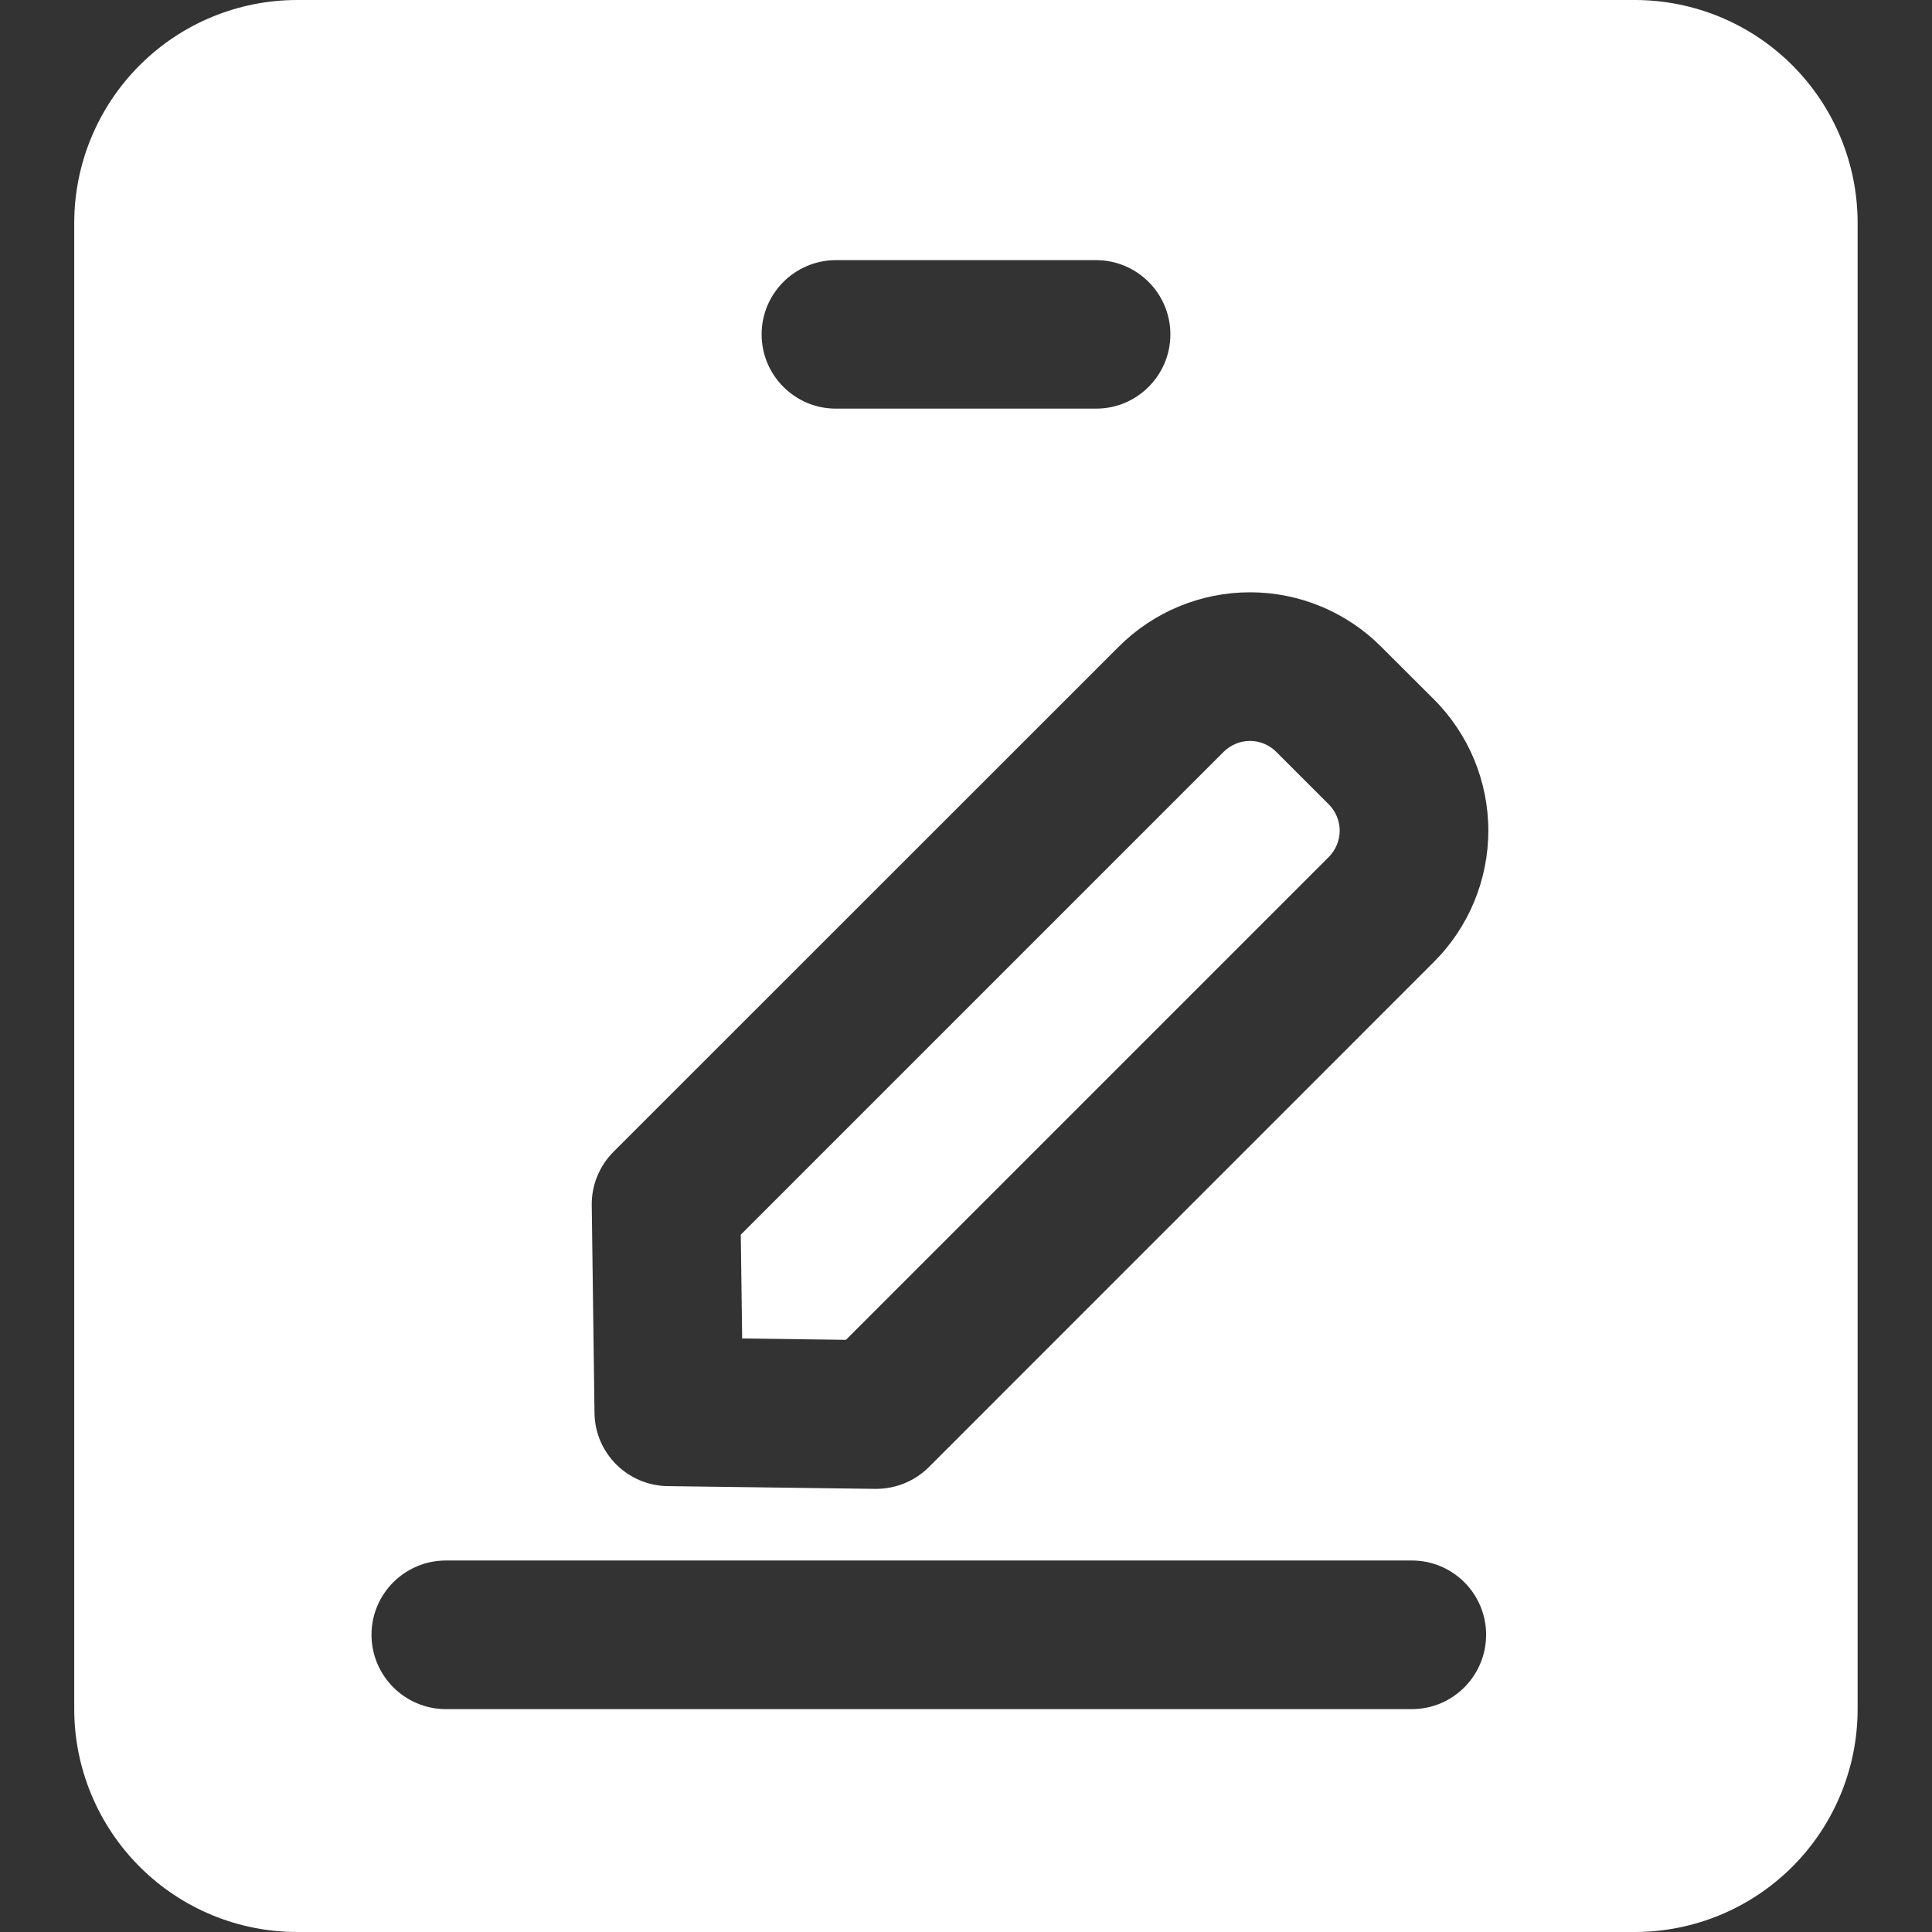 <svg width="14" height="14" viewBox="0 0 14 14" fill="none" xmlns="http://www.w3.org/2000/svg">
<rect x="0" y="0" width="14" height="14" fill="#333333" stroke="none"/>
<path fill-rule="evenodd" clip-rule="evenodd" d="M0.538 1.615V12.385C0.538 12.813 0.709 13.224 1.012 13.527C1.315 13.83 1.725 14 2.154 14H11.846C12.274 14 12.685 13.83 12.988 13.527C13.291 13.224 13.461 12.813 13.461 12.385C13.461 9.951 13.461 4.049 13.461 1.615C13.461 1.187 13.291 0.776 12.988 0.473C12.685 0.17 12.274 0 11.846 0C9.593 0 4.407 0 2.154 0C1.725 0 1.315 0.17 1.012 0.473C0.709 0.776 0.538 1.187 0.538 1.615ZM3.231 12.385H10.231C10.528 12.385 10.769 12.143 10.769 11.846C10.769 11.549 10.528 11.308 10.231 11.308H3.231C2.934 11.308 2.692 11.549 2.692 11.846C2.692 12.143 2.934 12.385 3.231 12.385ZM10.39 6.971C10.643 6.719 10.785 6.376 10.785 6.019C10.785 5.662 10.643 5.32 10.39 5.067C10.266 4.943 10.134 4.811 10.009 4.687C9.757 4.434 9.415 4.292 9.058 4.292C8.701 4.292 8.358 4.434 8.106 4.687C6.951 5.842 4.446 8.346 4.446 8.346C4.343 8.449 4.286 8.589 4.288 8.734L4.308 10.238C4.311 10.53 4.547 10.765 4.839 10.769L6.343 10.789C6.488 10.79 6.628 10.734 6.731 10.631L10.39 6.971ZM9.629 6.21L6.13 9.709L5.378 9.699L5.368 8.947L8.867 5.448C8.918 5.398 8.986 5.369 9.058 5.369C9.129 5.369 9.198 5.398 9.248 5.448L9.629 5.829C9.679 5.879 9.708 5.948 9.708 6.019C9.708 6.091 9.679 6.159 9.629 6.21ZM6.058 2.961H7.942C8.239 2.962 8.481 2.72 8.481 2.423C8.481 2.126 8.239 1.885 7.942 1.885H6.058C5.761 1.885 5.519 2.126 5.519 2.423C5.519 2.72 5.761 2.962 6.058 2.961Z" fill="white"/>
</svg>
